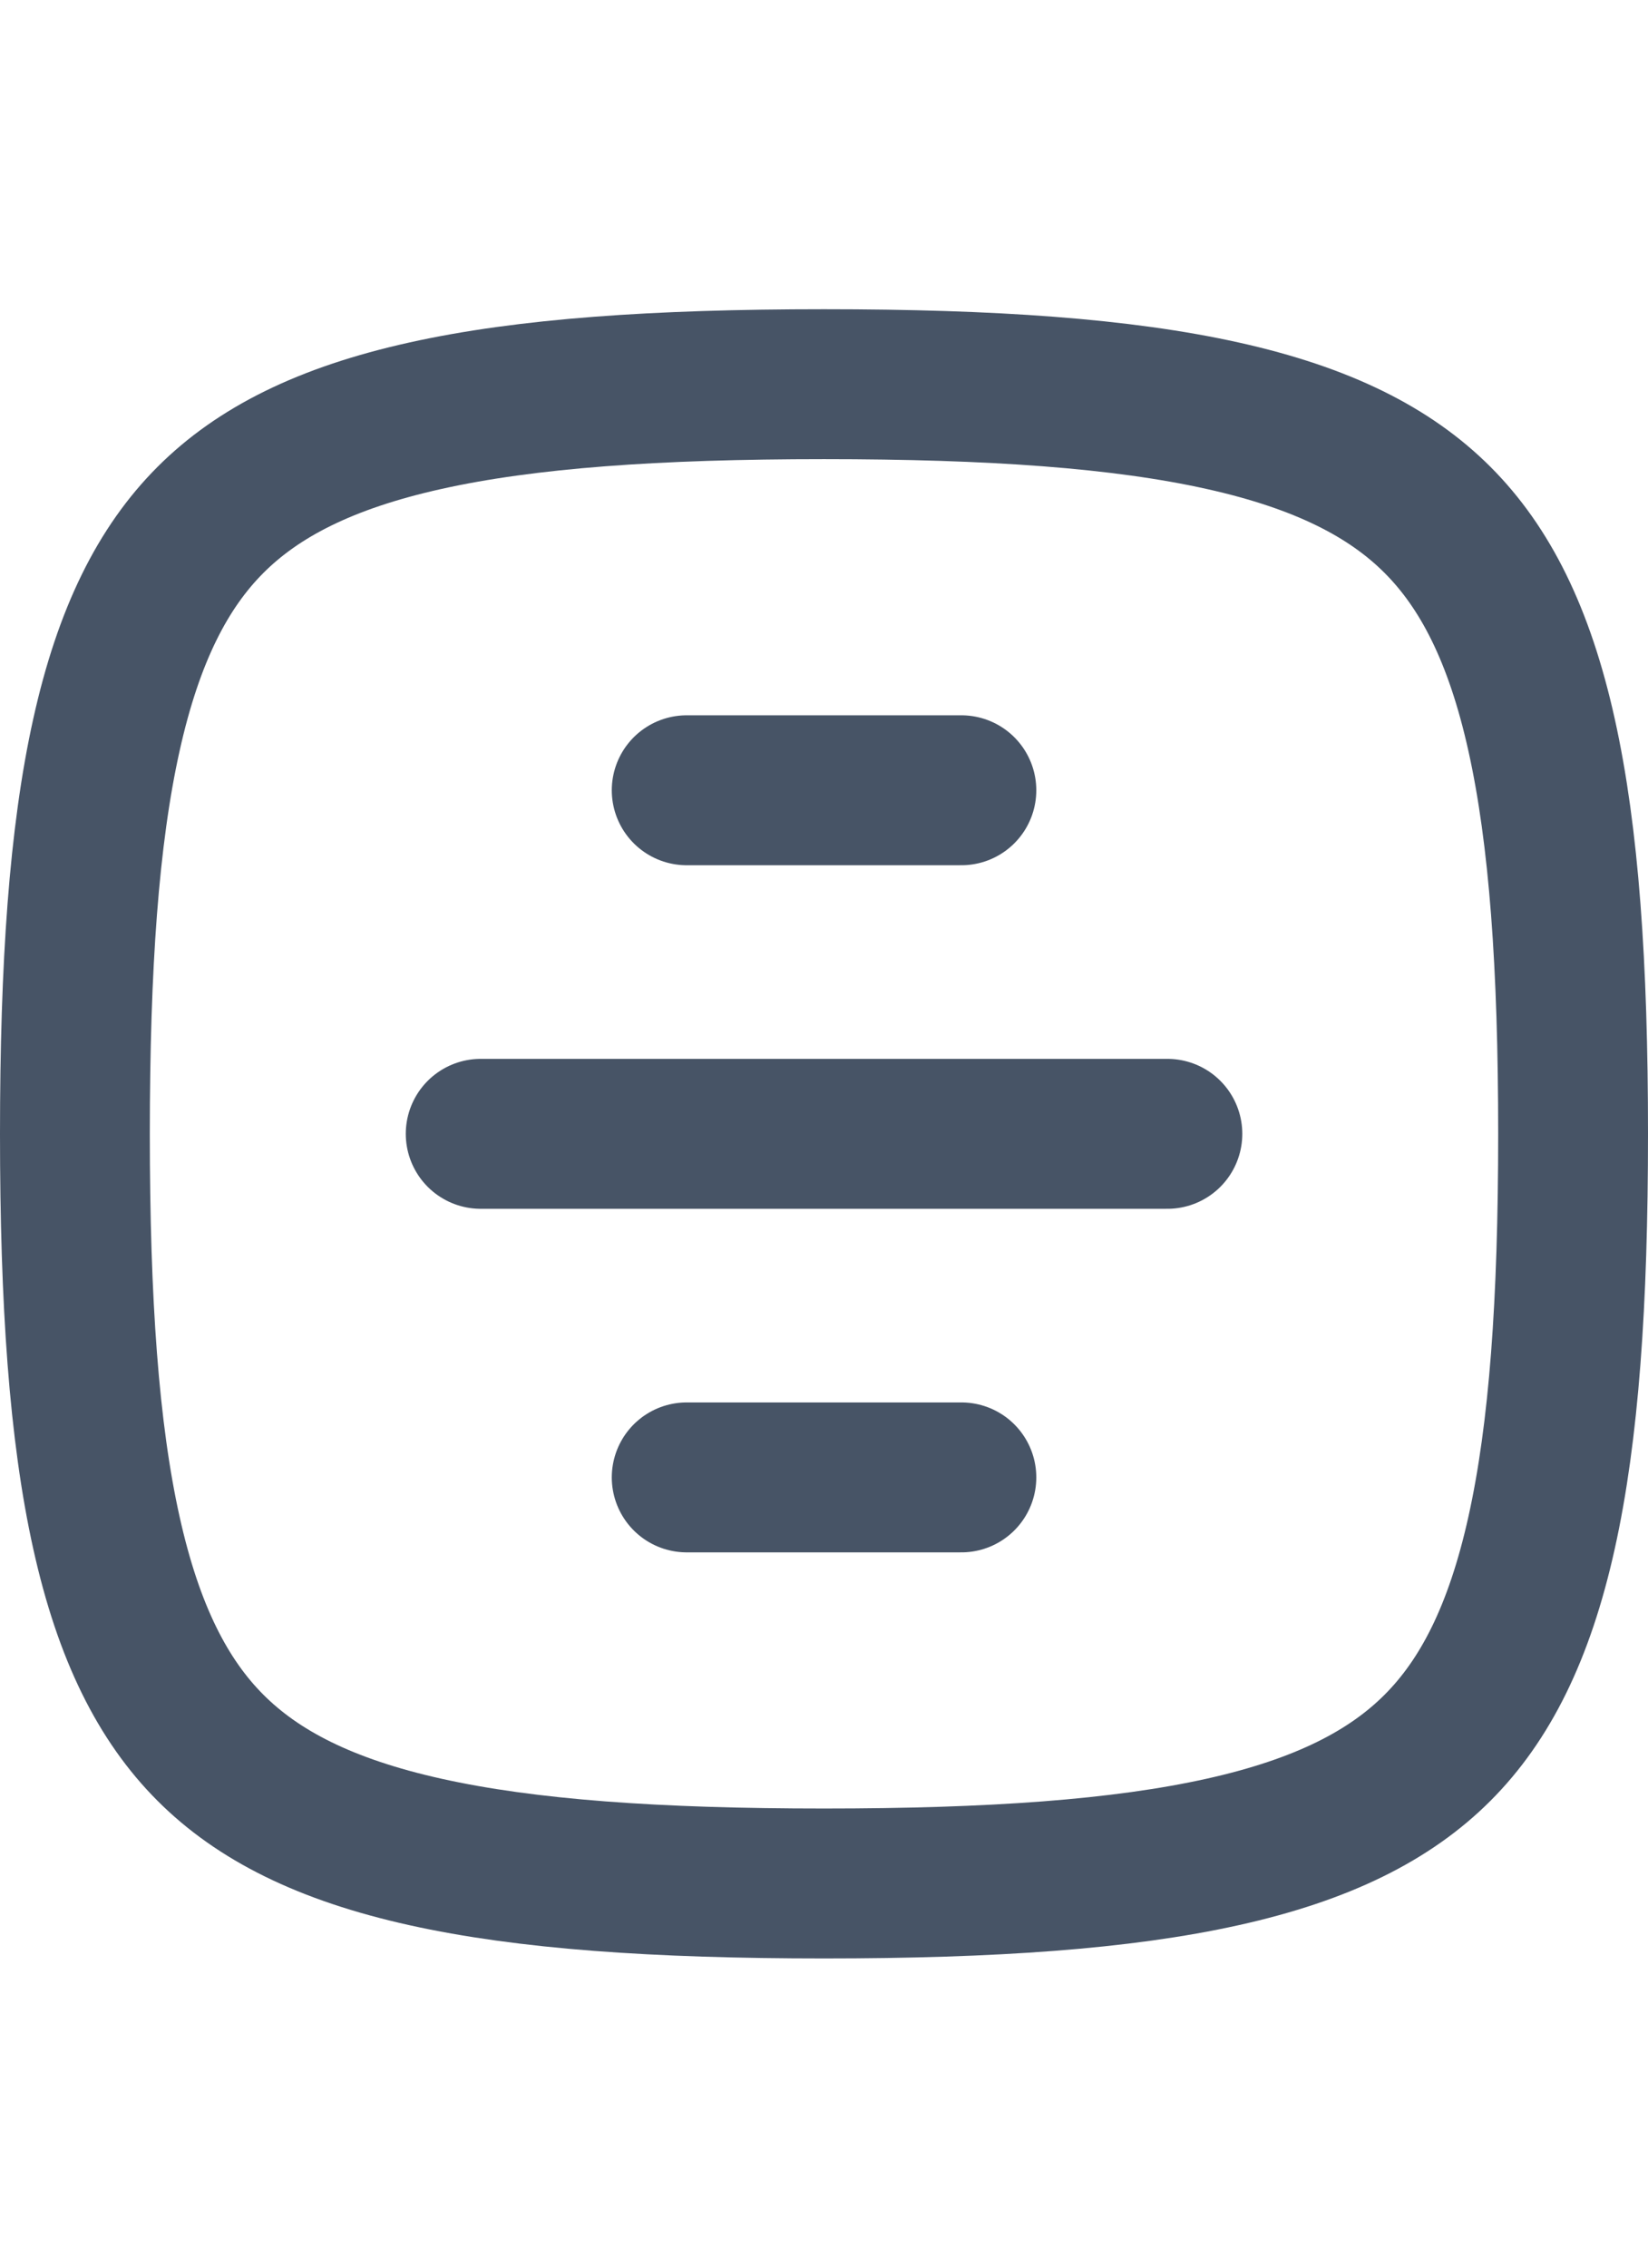 <svg xmlns:xlink="http://www.w3.org/1999/xlink" class="dark:text-white text-gray-800  " width="16" height="22" viewBox="0 0 22 22" fill="none" xmlns="http://www.w3.org/2000/svg">
    <path d="M1 11C1 13.242 1.121 14.975 1.421 16.323C1.718 17.66 2.177 18.557 2.81 19.19C3.443 19.823 4.34 20.282 5.677 20.579C7.025 20.879 8.758 21 11 21C13.242 21 14.975 20.879 16.323 20.579C17.66 20.282 18.557 19.823 19.19 19.19C19.823 18.557 20.282 17.66 20.579 16.323C20.879 14.975 21 13.242 21 11C21 8.758 20.879 7.025 20.579 5.677C20.282 4.34 19.823 3.443 19.19 2.81C18.557 2.177 17.66 1.718 16.323 1.421C14.975 1.121 13.242 1 11 1C8.758 1 7.025 1.121 5.677 1.421C4.34 1.718 3.443 2.177 2.81 2.81C2.177 3.443 1.718 4.34 1.421 5.677C1.121 7.025 1 8.758 1 11Z" stroke="#475466" stroke-width="2px" stroke-linecap="round" stroke-linejoin="round" fill="none"></path>
    <path d="M9.167 6.417H12.834" stroke="#475466" stroke-width="2px" stroke-linecap="round" stroke-linejoin="round" fill="none"></path>
    <path d="M6.417 11H15.584" stroke="#475466" stroke-width="2px" stroke-linecap="round" stroke-linejoin="round" fill="none"></path>
    <path d="M9.167 15.583L12.834 15.583" stroke="#475466" stroke-width="2px" stroke-linecap="round" stroke-linejoin="round" fill="none"></path>
</svg>